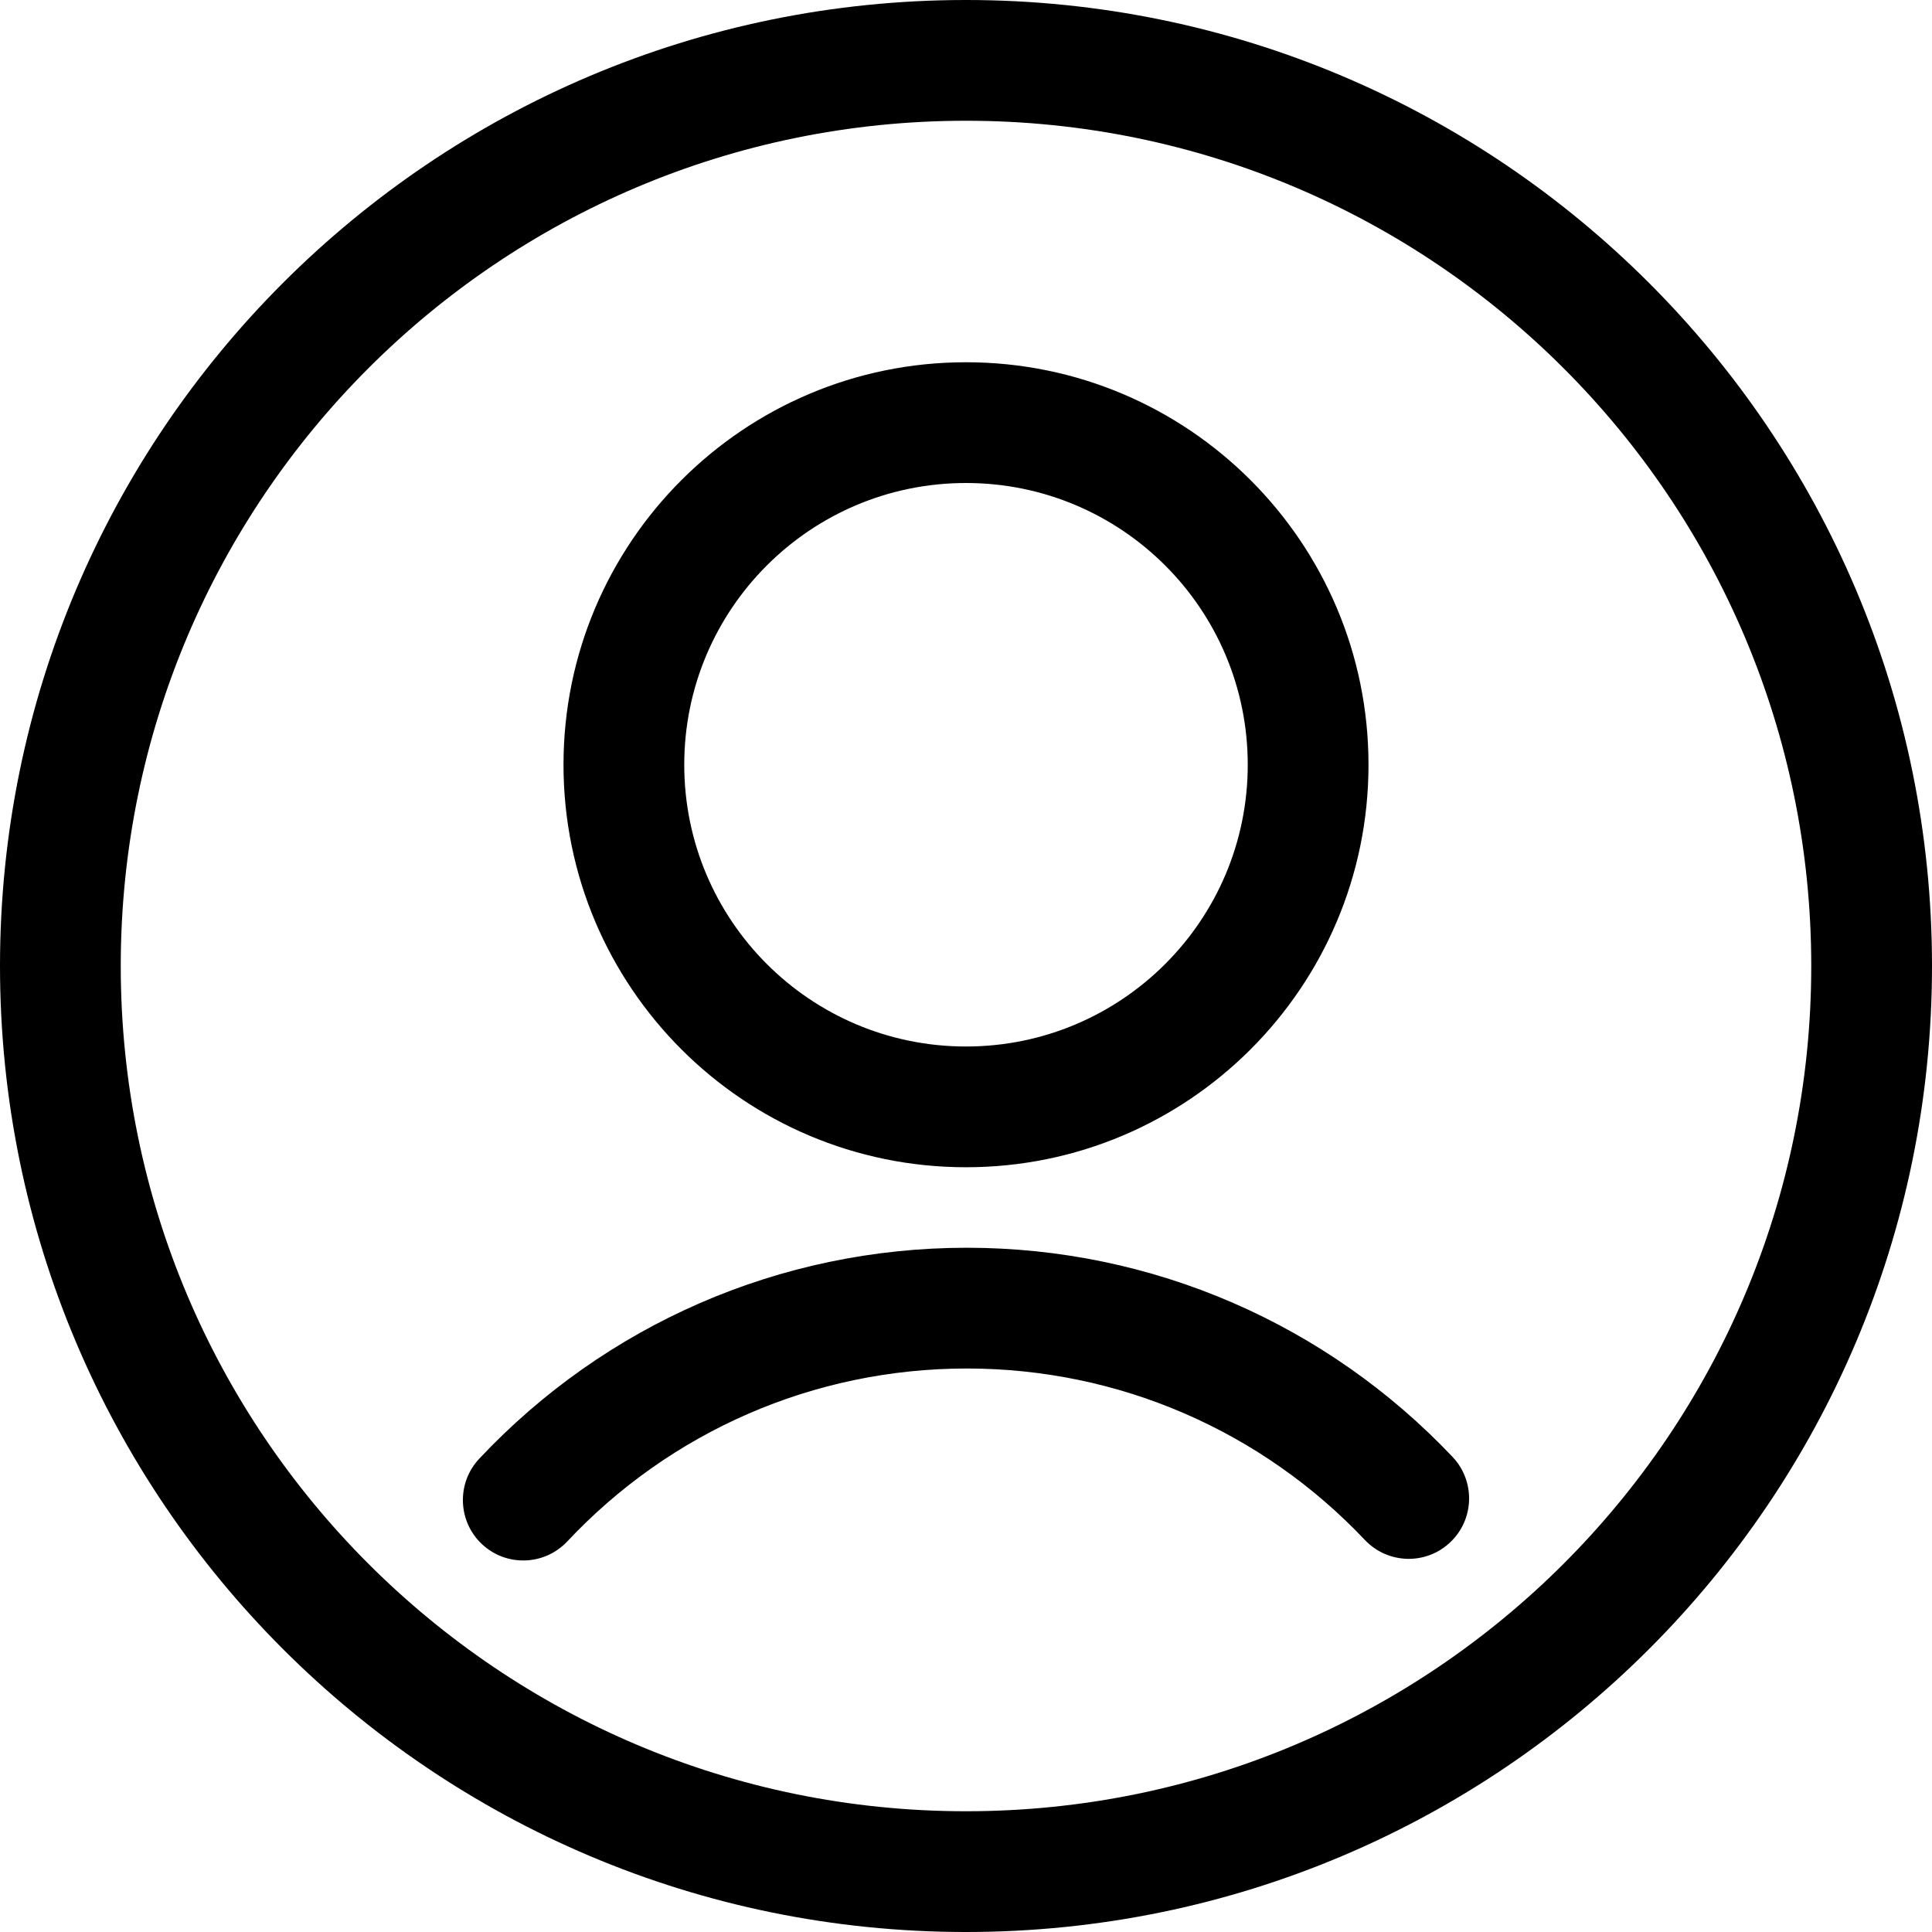 <svg xmlns="http://www.w3.org/2000/svg" width="24" height="24" viewBox="0 0 24 24">
  <path d="M7.047,19.148 C6.763,19.45 6.289,19.465 5.987,19.182 C5.685,18.898 5.67,18.423 5.953,18.121 C7.513,16.46 9.685,15.5 12.01,15.5 C14.323,15.5 16.486,16.452 18.045,18.099 C18.329,18.4 18.316,18.875 18.015,19.159 C17.715,19.444 17.24,19.431 16.955,19.13 C15.677,17.779 13.906,17 12.01,17 C10.104,17 8.326,17.786 7.047,19.148 Z M12,24 C5.373,24 0,18.627 0,12 C0,5.373 5.373,0 12,0 C18.627,0 24,5.373 24,12 C24,18.627 18.627,24 12,24 Z M12,22.5 C17.799,22.5 22.5,17.799 22.5,12 C22.5,6.201 17.799,1.5 12,1.5 C6.201,1.5 1.5,6.201 1.5,12 C1.5,17.799 6.201,22.5 12,22.5 Z M12,14.5 C9.239,14.5 7,12.261 7,9.5 C7,6.739 9.239,4.5 12,4.5 C14.761,4.5 17,6.739 17,9.5 C17,12.261 14.761,14.5 12,14.5 Z M12,13 C13.933,13 15.5,11.433 15.5,9.5 C15.5,7.567 13.933,6 12,6 C10.067,6 8.5,7.567 8.5,9.5 C8.5,11.433 10.067,13 12,13 Z"/>
</svg>
